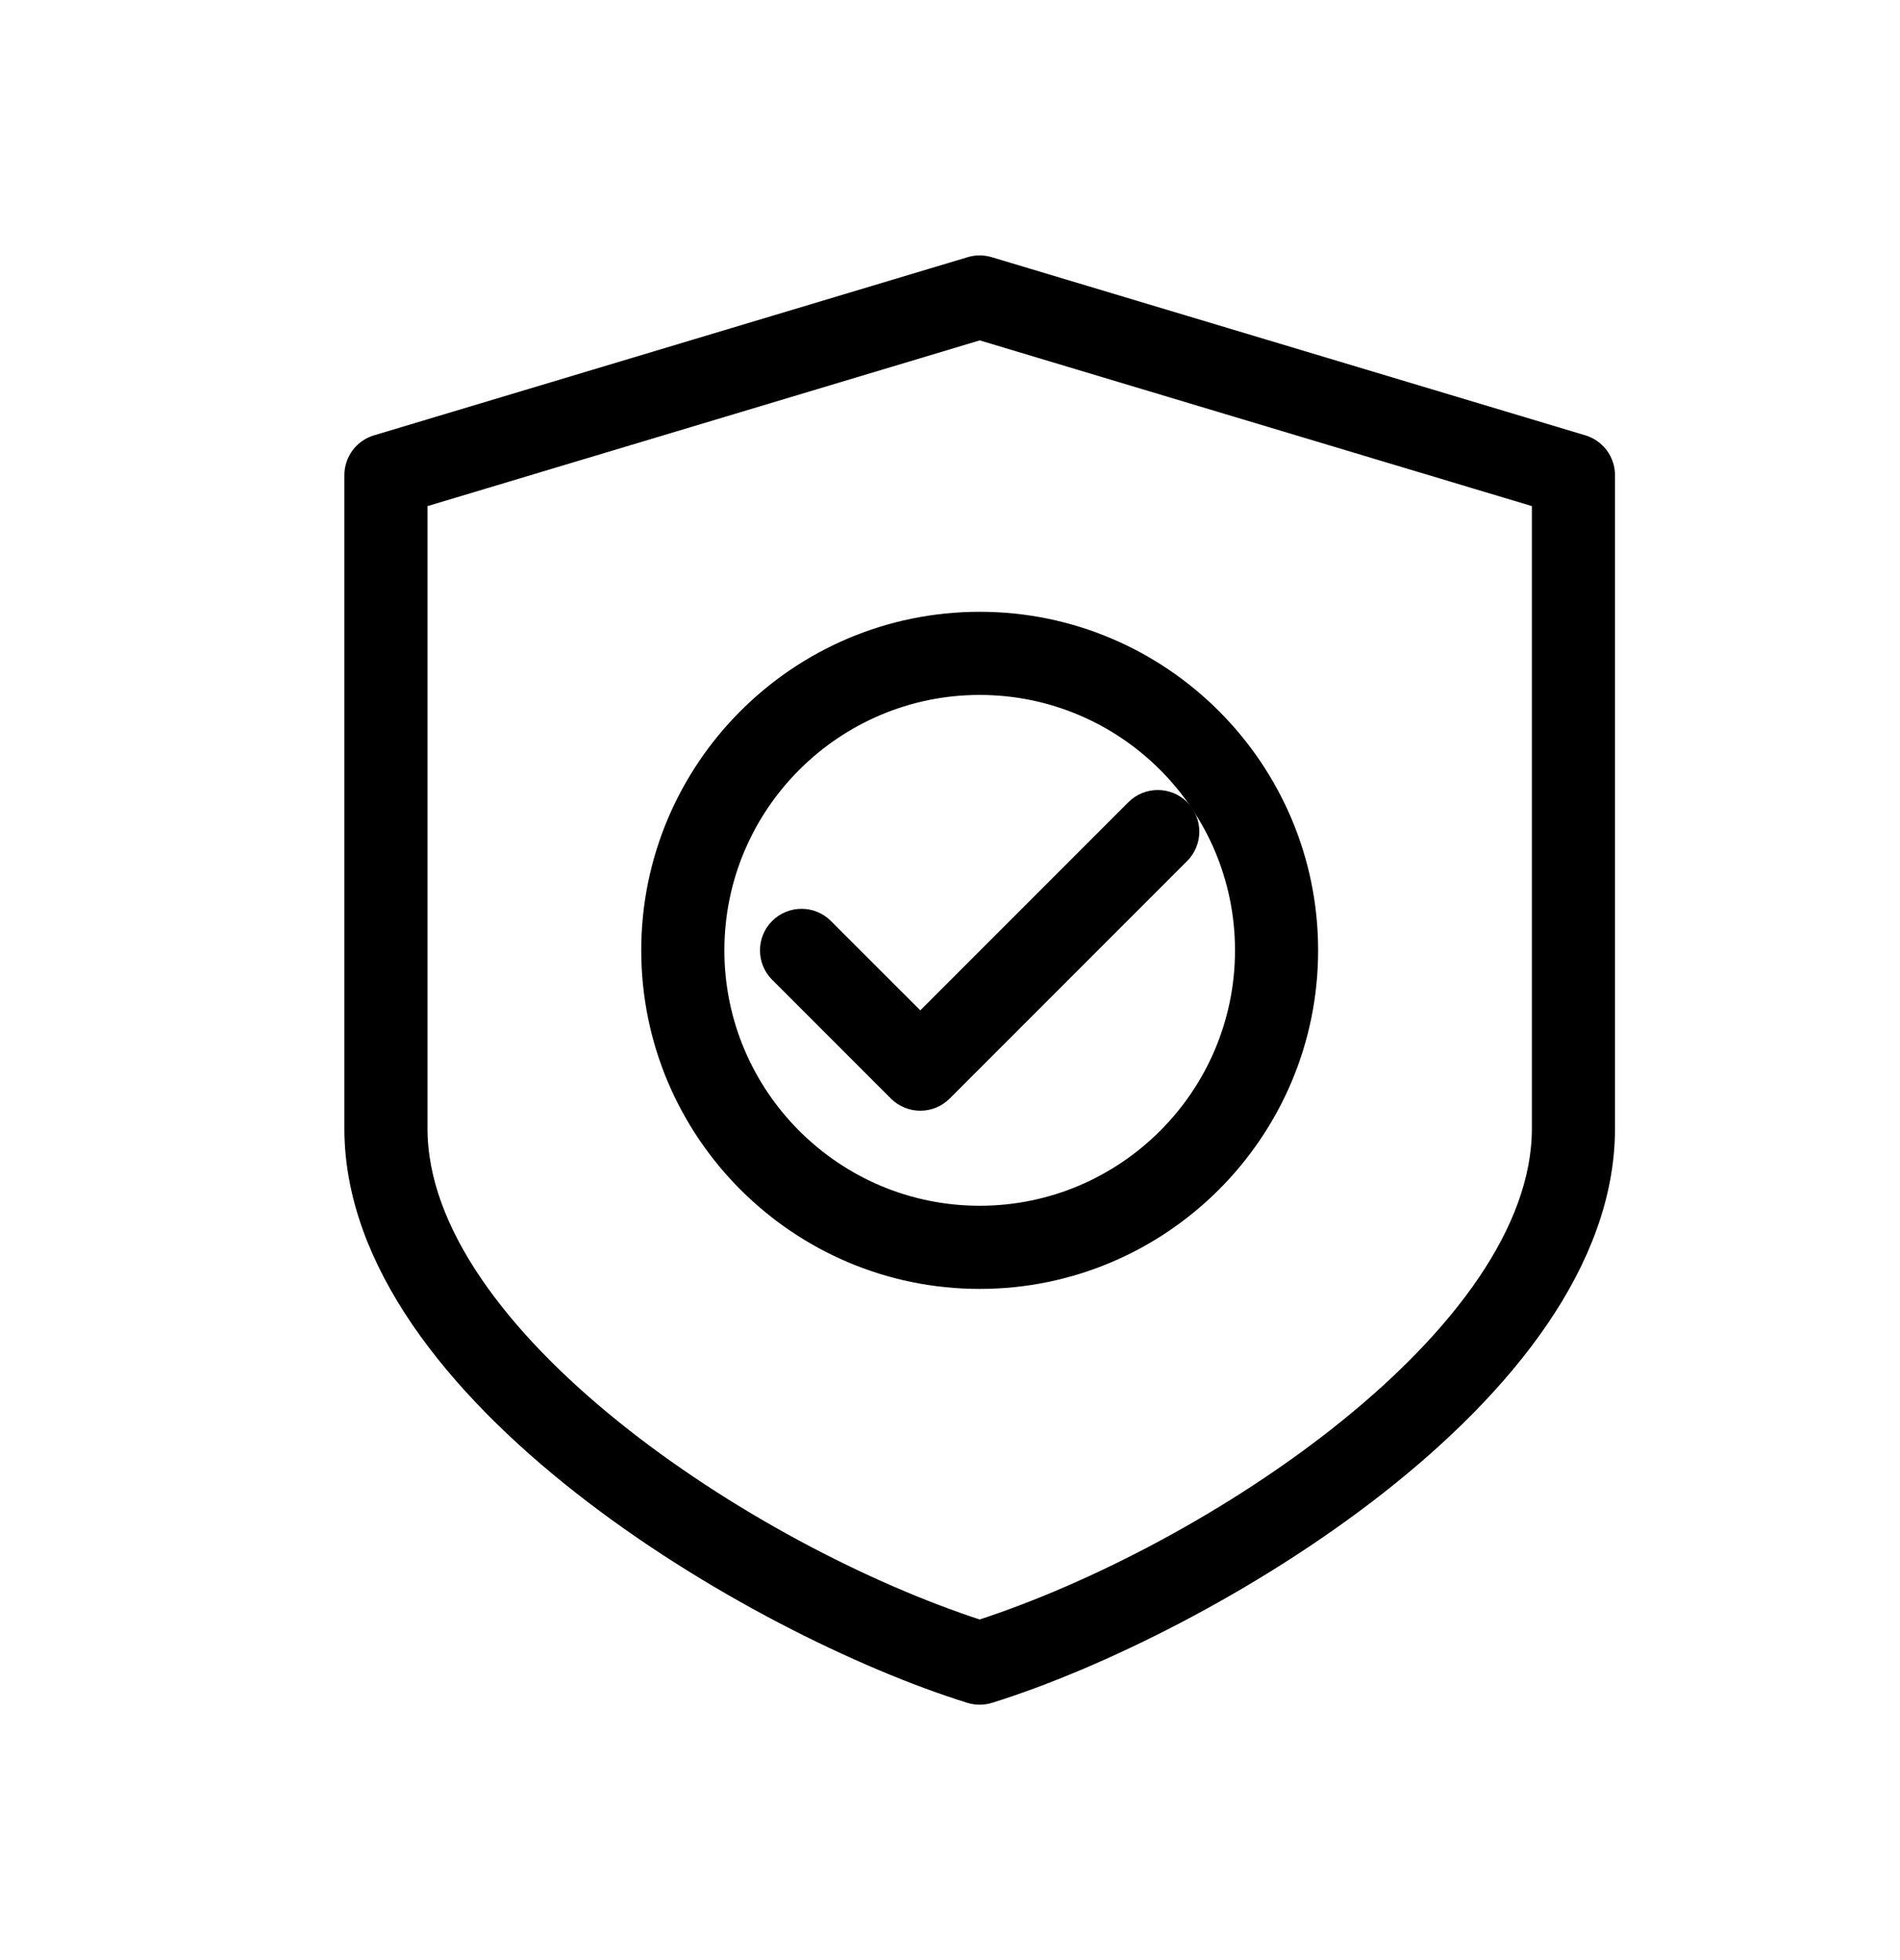 <svg width="32" height="33" viewBox="0 0 32 33" fill="none" xmlns="http://www.w3.org/2000/svg">
<path d="M26.643 7.521L16.643 4.521C16.549 4.493 16.45 4.493 16.356 4.521L6.356 7.521C6.145 7.584 6 7.779 6 8V19C6 23.422 12.742 27.355 16.352 28.478C16.4 28.493 16.45 28.5 16.5 28.5C16.55 28.5 16.6 28.493 16.648 28.478C20.258 27.354 27 23.422 27 19V8C27 7.779 26.855 7.585 26.643 7.521ZM26 19C26 22.511 20.437 26.203 16.5 27.476C12.563 26.203 7 22.511 7 19V8.372L16.5 5.522L26 8.372V19Z" fill="black" stroke="black" stroke-width="0.4"/>
<path d="M16.5 10.5C13.467 10.5 11 12.967 11 16C11 19.033 13.467 21.5 16.5 21.5C19.533 21.5 22 19.033 22 16C22 12.967 19.533 10.5 16.5 10.5ZM16.5 20.5C14.019 20.5 12 18.481 12 16C12 13.519 14.019 11.5 16.5 11.5C18.981 11.5 21 13.519 21 16C21 18.481 18.981 20.5 16.5 20.5Z" fill="black" stroke="black" stroke-width="0.4"/>
<path d="M19.853 13.647C19.658 13.452 19.341 13.452 19.146 13.647L15.5 17.293L13.853 15.647C13.658 15.452 13.341 15.452 13.146 15.647C12.951 15.842 12.951 16.159 13.146 16.354L15.146 18.354C15.244 18.451 15.372 18.5 15.5 18.5C15.628 18.5 15.756 18.451 15.853 18.354L19.853 14.354C20.048 14.159 20.048 13.842 19.853 13.647Z" fill="black" stroke="black" stroke-width="0.4"/>
</svg>

